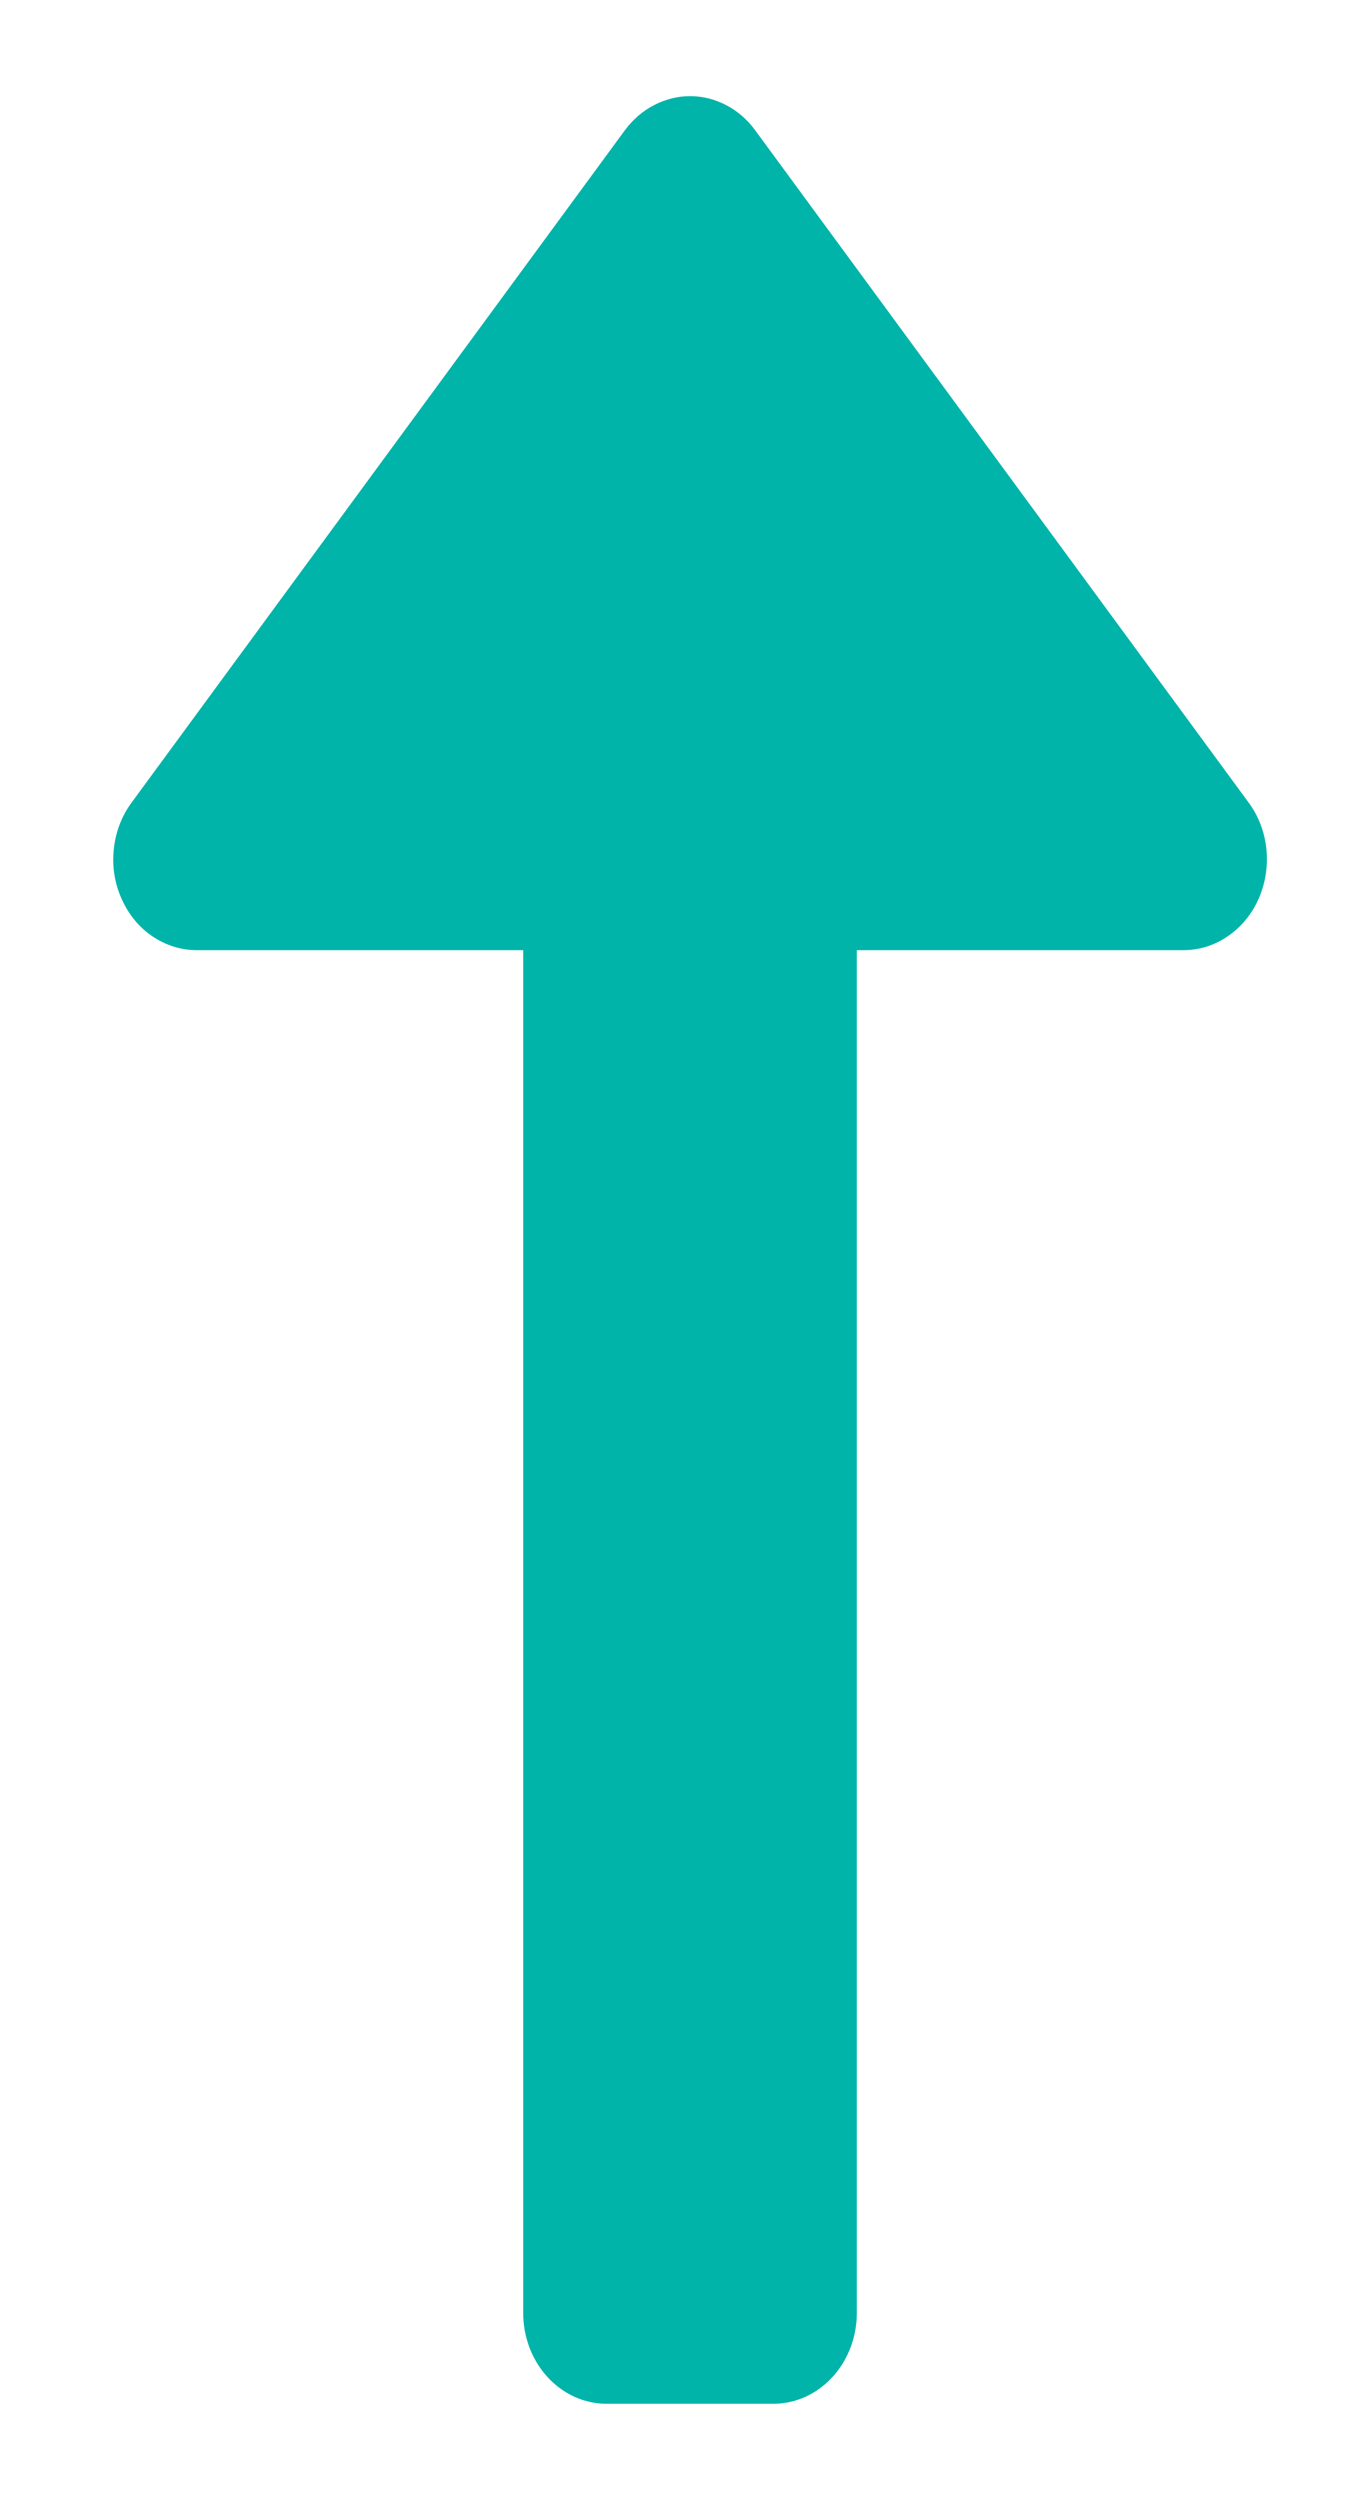<svg width="7" height="13" viewBox="0 0 7 13" fill="none" xmlns="http://www.w3.org/2000/svg">
<path fill-rule="evenodd" clip-rule="evenodd" d="M3.155 12.5L4.022 12.5C4.261 12.5 4.456 12.289 4.456 12.027L4.456 4.941L6.155 4.941C6.237 4.941 6.317 4.916 6.386 4.868C6.455 4.821 6.511 4.753 6.546 4.673C6.581 4.593 6.595 4.504 6.586 4.415C6.577 4.327 6.545 4.243 6.494 4.174L3.927 0.677C3.887 0.622 3.835 0.577 3.777 0.547C3.718 0.516 3.654 0.5 3.589 0.5C3.524 0.5 3.46 0.516 3.401 0.547C3.342 0.577 3.291 0.622 3.25 0.677L0.684 4.174C0.633 4.243 0.601 4.327 0.592 4.415C0.582 4.503 0.596 4.593 0.632 4.673C0.667 4.753 0.722 4.821 0.791 4.868C0.86 4.915 0.94 4.941 1.022 4.941L2.721 4.941L2.721 12.027C2.721 12.289 2.915 12.5 3.155 12.5Z" fill="#00B4AA"/>
</svg>
